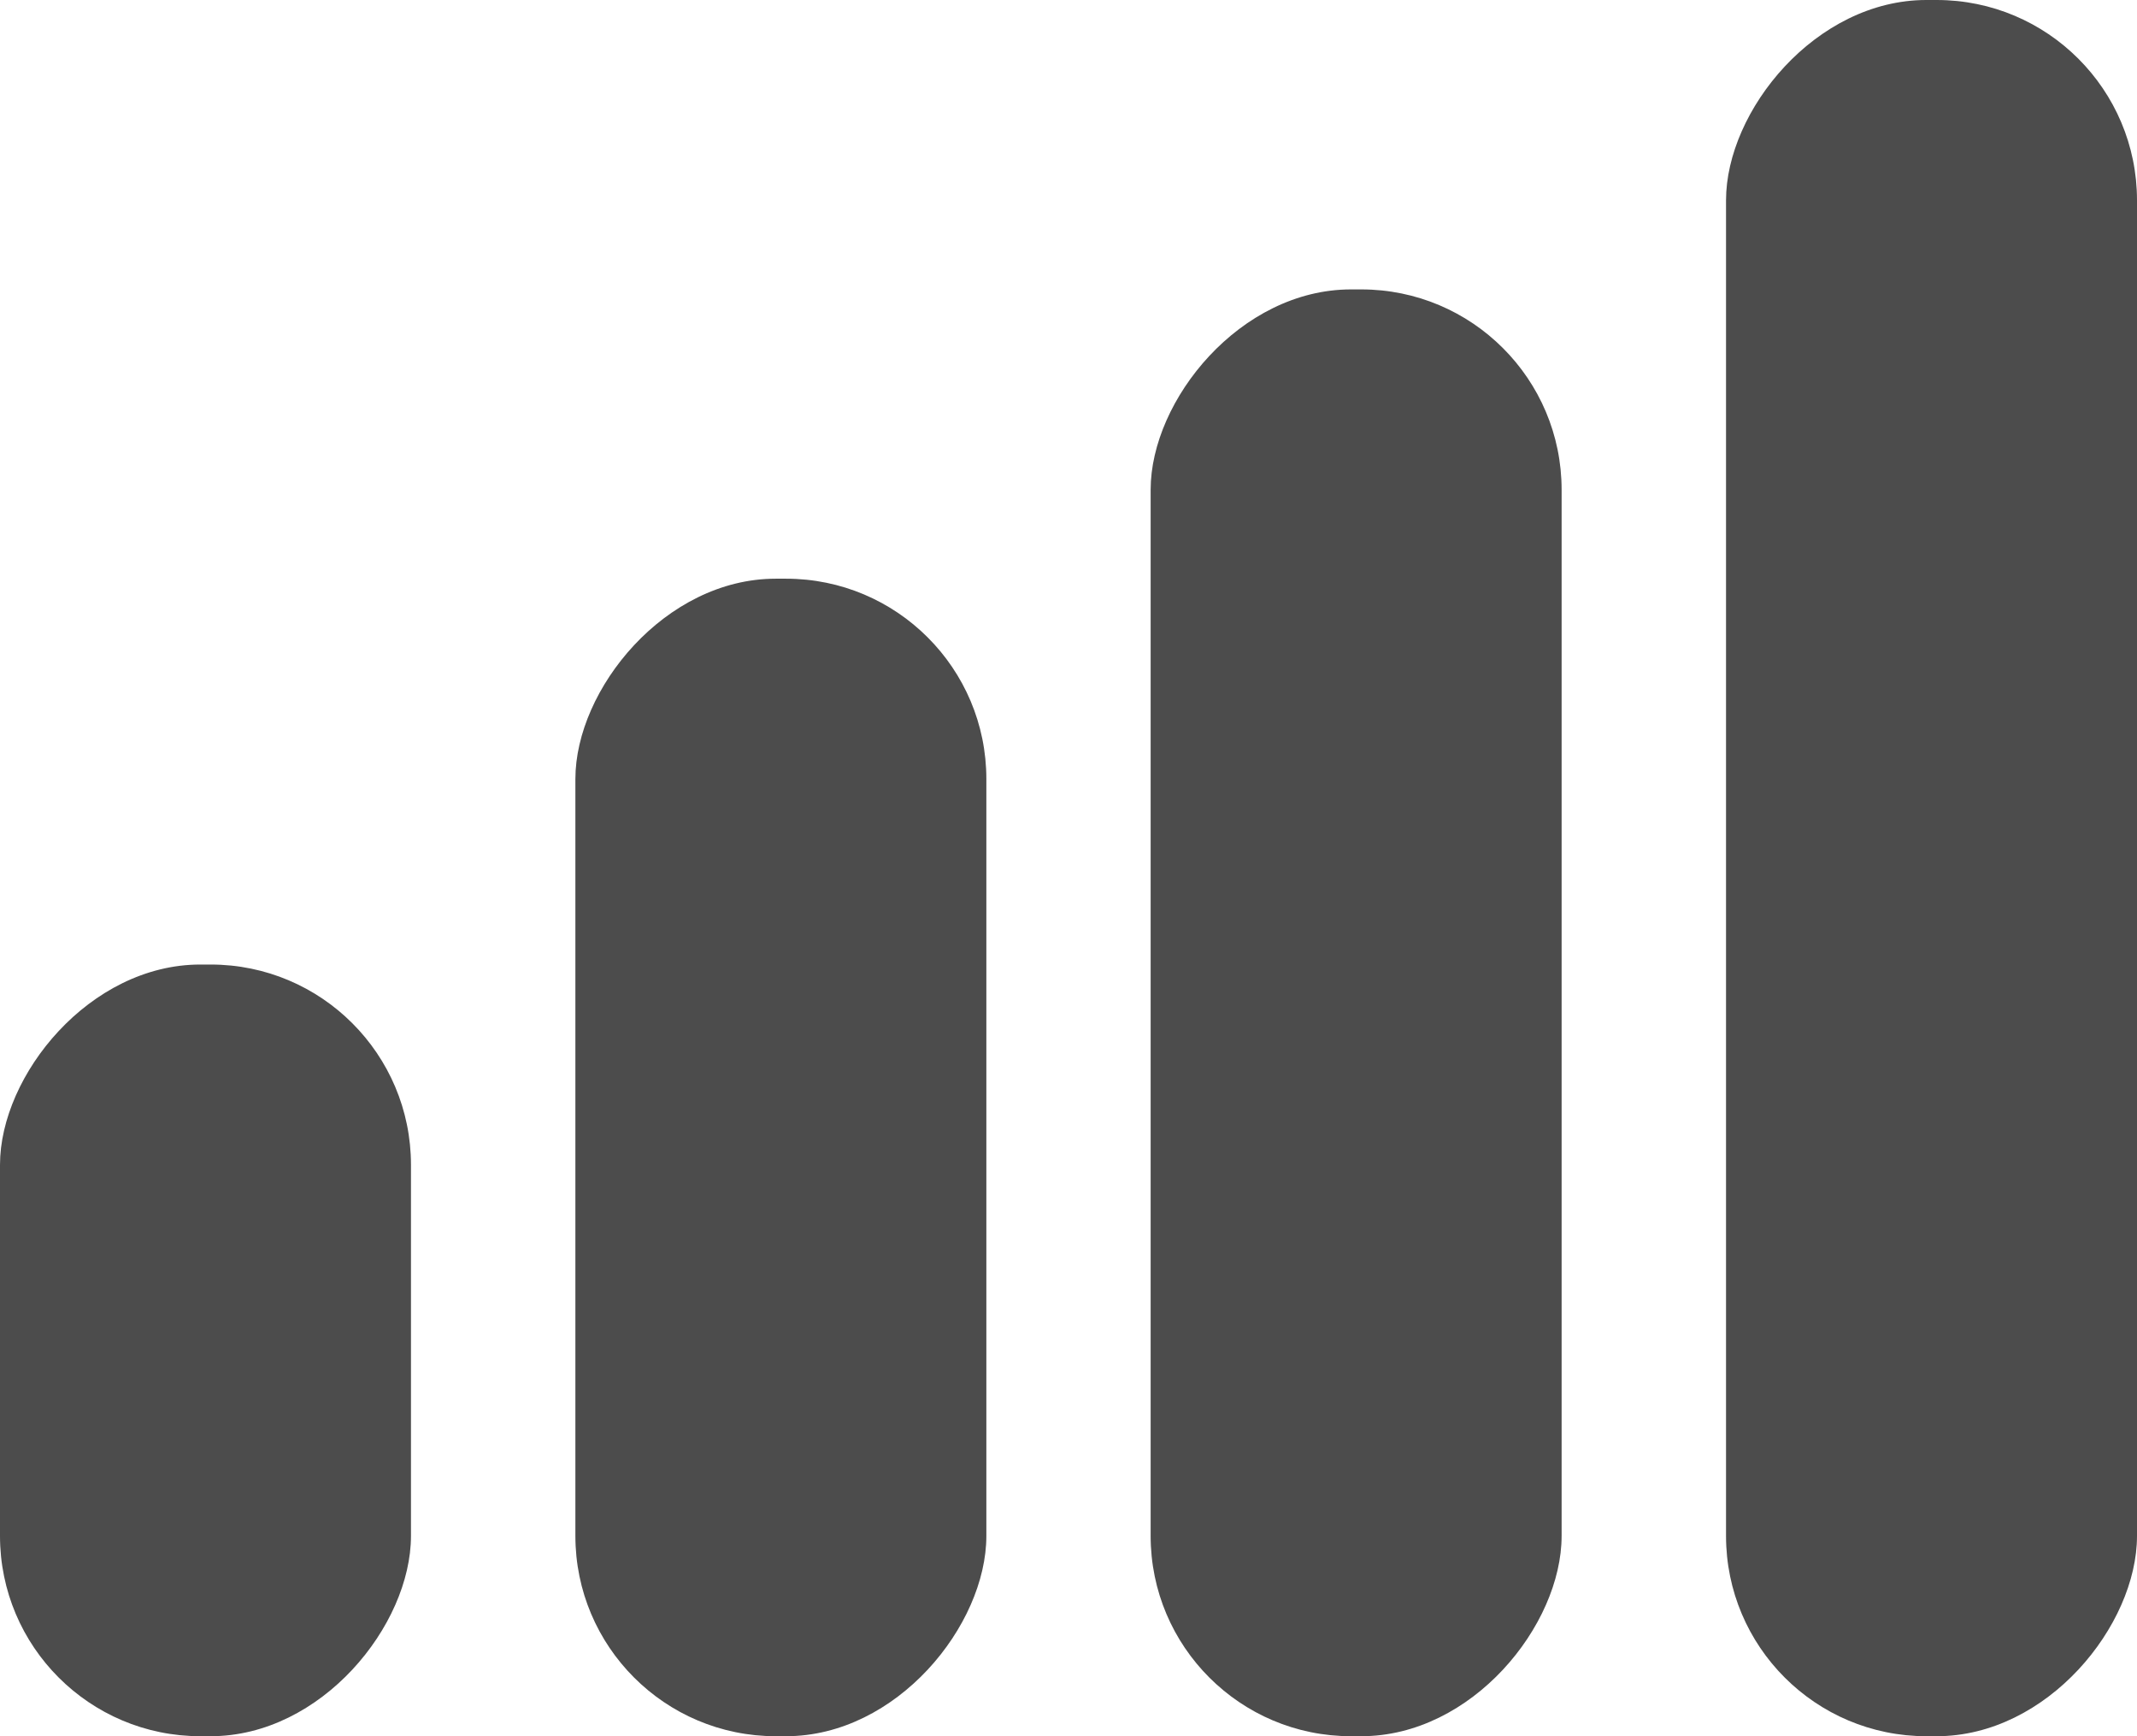 <svg width="16" height="13" viewBox="0 0 16 13" fill="none" xmlns="http://www.w3.org/2000/svg">
<g id="Group 1">
<rect id="Rectangle 2" width="3.077" height="13" rx="1.5" transform="matrix(-1 0 0 1 16 0)" fill="black" fill-opacity="0.7"/>
<rect id="Rectangle 3" width="3.077" height="10.833" rx="1.5" transform="matrix(-1 0 0 1 11.692 2.167)" fill="black" fill-opacity="0.7"/>
<rect id="Rectangle 4" width="3.077" height="8.667" rx="1.5" transform="matrix(-1 0 0 1 7.385 4.333)" fill="black" fill-opacity="0.7"/>
<rect id="Rectangle 5" width="3.077" height="5.778" rx="1.5" transform="matrix(-1 0 0 1 3.077 7.222)" fill="black" fill-opacity="0.7"/>
</g>
</svg>
